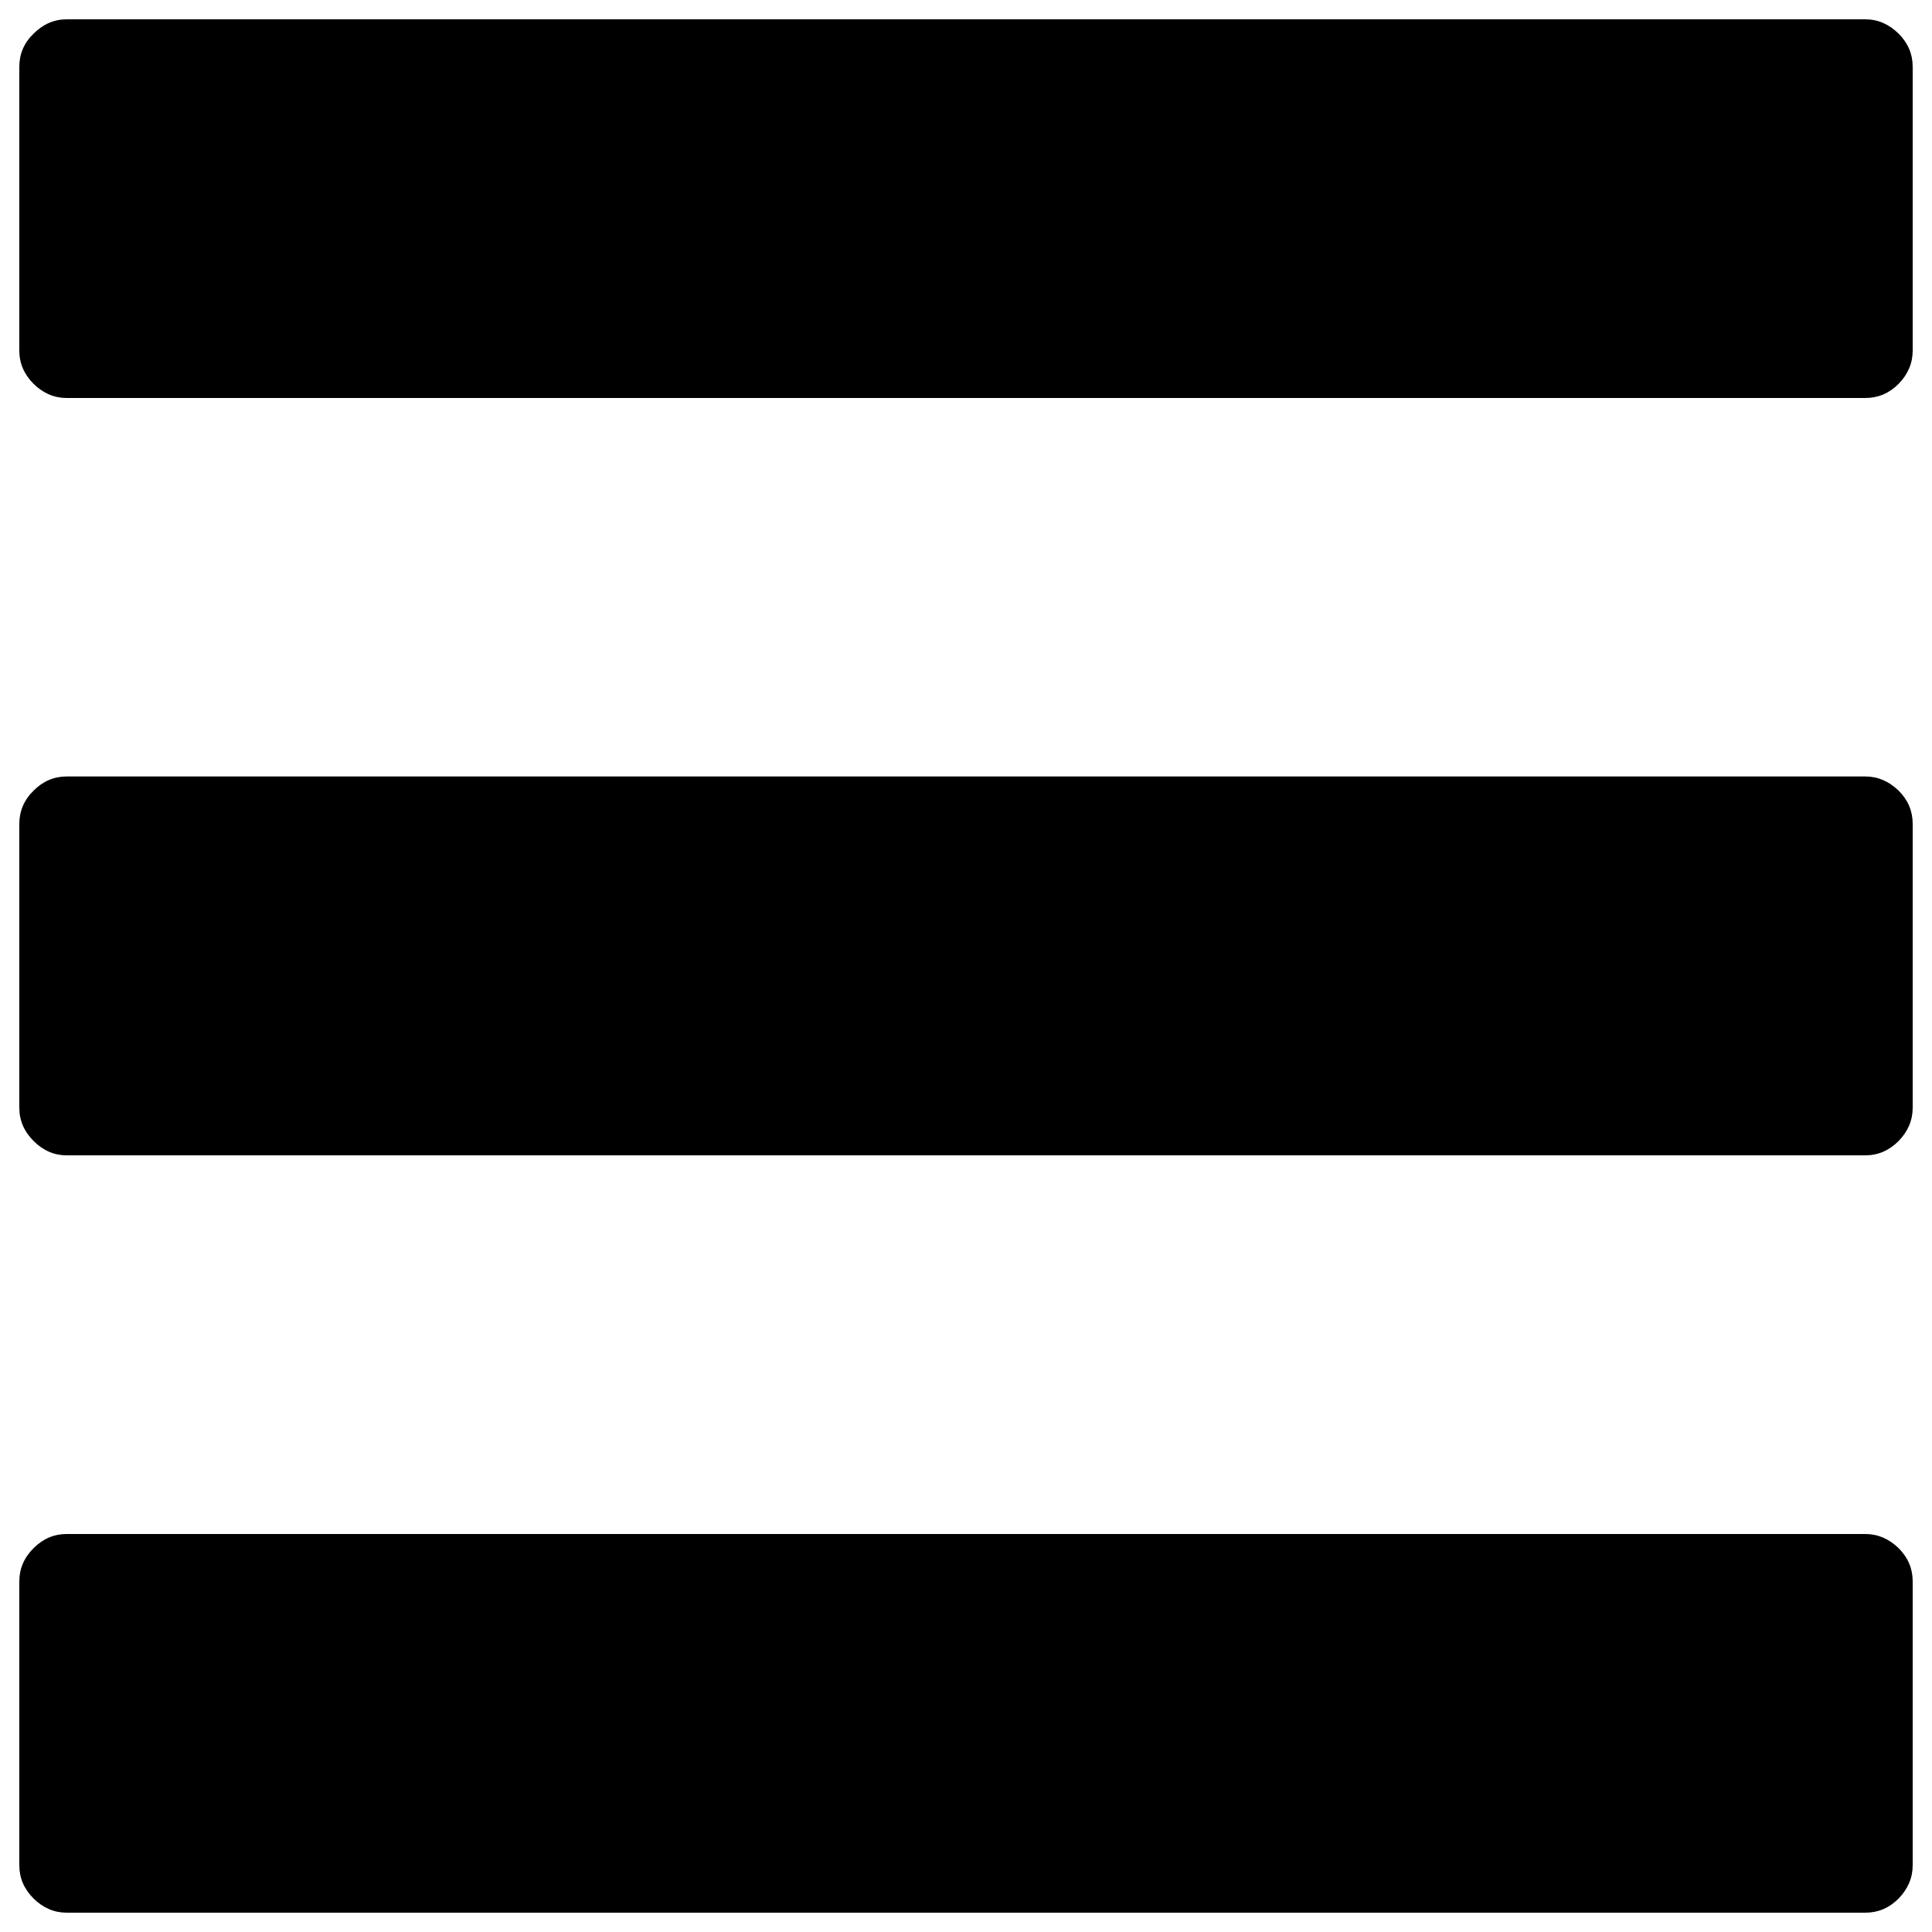 <?xml version="1.0" encoding="utf-8"?>
<!-- Svg Vector Icons : http://www.onlinewebfonts.com/icon -->
<!DOCTYPE svg PUBLIC "-//W3C//DTD SVG 1.1//EN" "http://www.w3.org/Graphics/SVG/1.1/DTD/svg11.dtd">
<svg version="1.1" xmlns="http://www.w3.org/2000/svg" xmlns:xlink="http://www.w3.org/1999/xlink" x="0px" y="0px" viewBox="0 0 1000 1000" enable-background="new 0 0 1000 1000" xml:space="preserve">
<g><g transform="matrix(1 0 0 -1 0 960)"><path d="M34.5,754c-6.5,0-12.2,2.5-17.1,7.3c-4.9,4.9-7.4,10.6-7.4,17.2v147c0,6.5,2.4,12.3,7.4,17.1c4.9,4.9,10.6,7.4,17.1,7.4h931c6.5,0,12.2-2.5,17.2-7.4c4.9-4.9,7.3-10.6,7.3-17.1v-147c0-6.5-2.5-12.3-7.3-17.2c-4.9-4.9-10.6-7.3-17.2-7.3H34.5z M34.5,362c-6.5,0-12.2,2.5-17.1,7.4c-4.9,4.9-7.4,10.6-7.4,17.2v147c0,6.5,2.4,12.3,7.4,17.2c4.9,4.9,10.6,7.3,17.1,7.3h931c6.5,0,12.2-2.5,17.2-7.3c4.9-4.9,7.3-10.6,7.3-17.2v-147c0-6.5-2.5-12.3-7.3-17.2c-4.9-4.9-10.6-7.4-17.2-7.4H34.5z M34.5-30c-6.5,0-12.2,2.5-17.1,7.3C12.4-17.7,10-12,10-5.5v147c0,6.5,2.4,12.2,7.4,17.2c4.9,4.9,10.6,7.3,17.1,7.3h931c6.5,0,12.2-2.5,17.2-7.3c4.9-4.9,7.3-10.6,7.3-17.2v-147c0-6.5-2.5-12.2-7.3-17.2c-4.9-4.9-10.6-7.3-17.2-7.3H34.5z"/></g></g>
</svg>